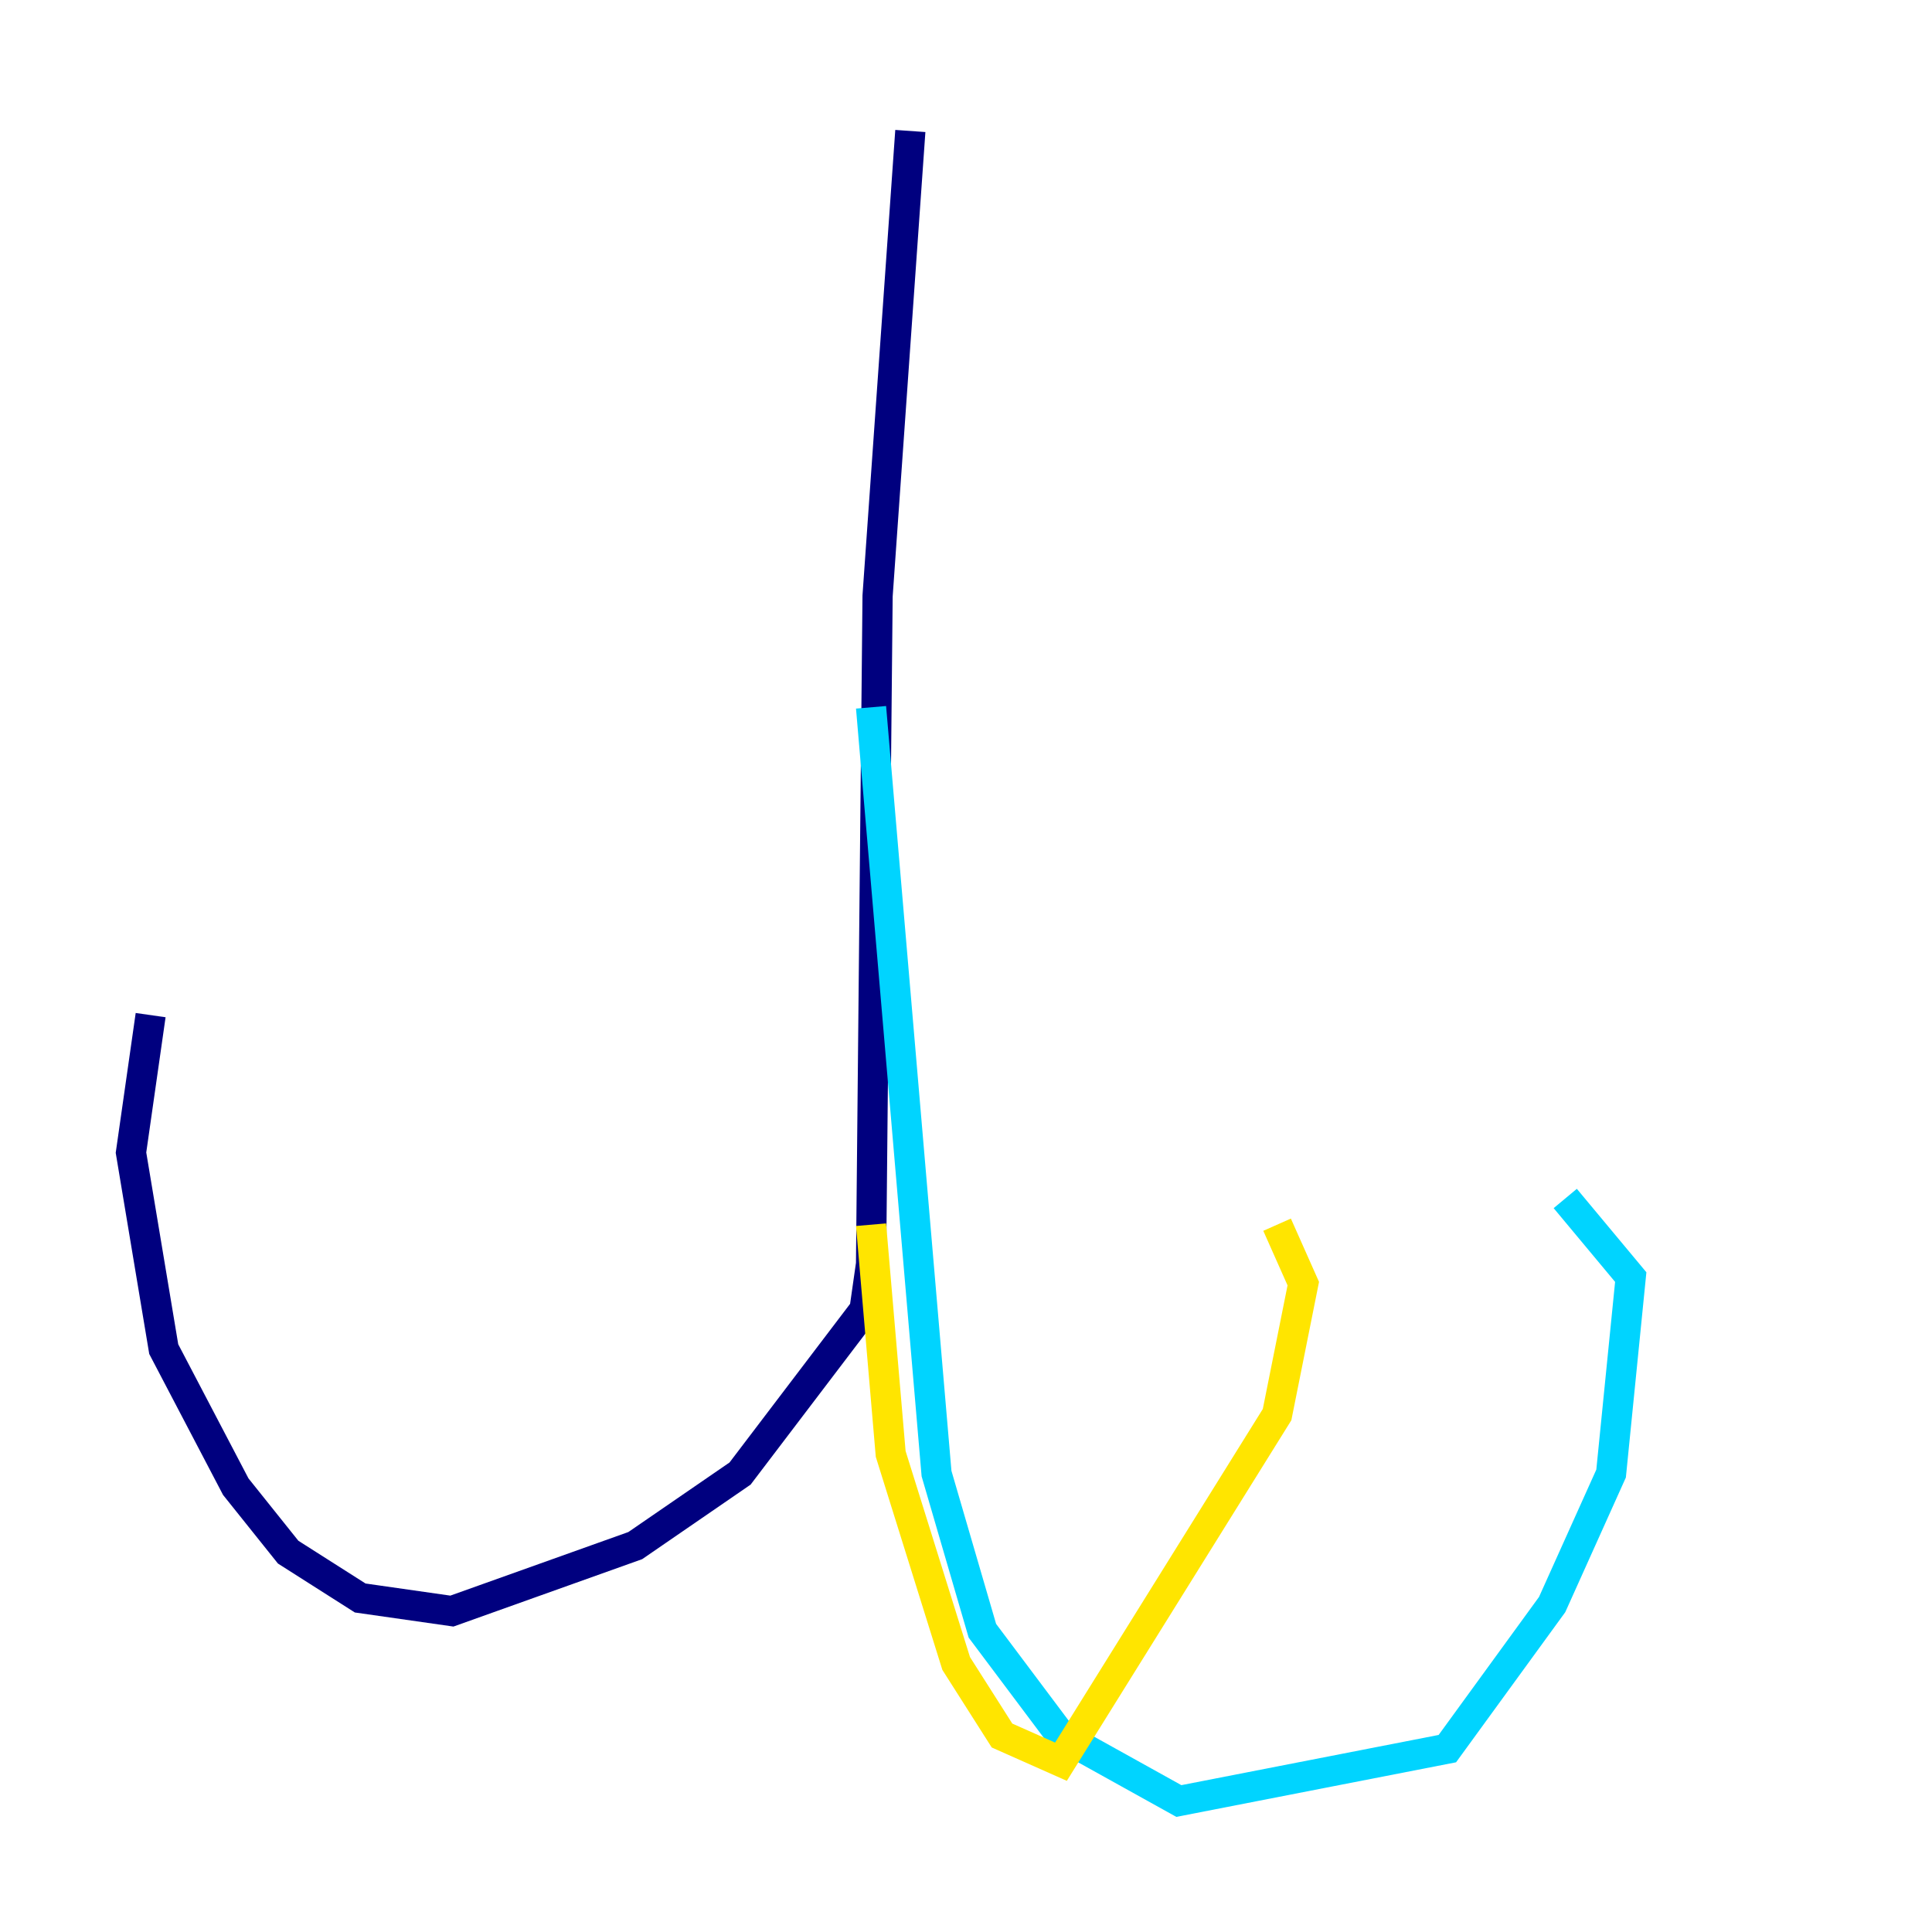 <?xml version="1.0" encoding="utf-8" ?>
<svg baseProfile="tiny" height="128" version="1.2" viewBox="0,0,128,128" width="128" xmlns="http://www.w3.org/2000/svg" xmlns:ev="http://www.w3.org/2001/xml-events" xmlns:xlink="http://www.w3.org/1999/xlink"><defs /><polyline fill="none" points="60.312,8.678 58.142,39.485 57.709,83.742 57.275,86.78 49.031,97.627 42.088,102.4 29.939,106.739 23.864,105.871 19.091,102.834 15.62,98.495 10.848,89.383 8.678,76.366 9.98,67.254" stroke="#00007f" stroke-width="2" /><polyline fill="none" points="57.709,46.861 62.047,97.627 65.085,108.041 70.291,114.983 78.102,119.322 95.891,115.851 102.834,106.305 106.739,97.627 108.041,84.61 103.702,79.403" stroke="#00d4ff" stroke-width="2" /><polyline fill="none" points="57.709,81.139 59.01,96.325 63.349,110.21 66.386,114.983 70.291,116.719 84.61,93.722 86.346,85.044 84.61,81.139" stroke="#ffe500" stroke-width="2" /><polyline fill="none" points="63.349,88.949 63.349,88.949" stroke="#7f0000" stroke-width="2" /></svg>